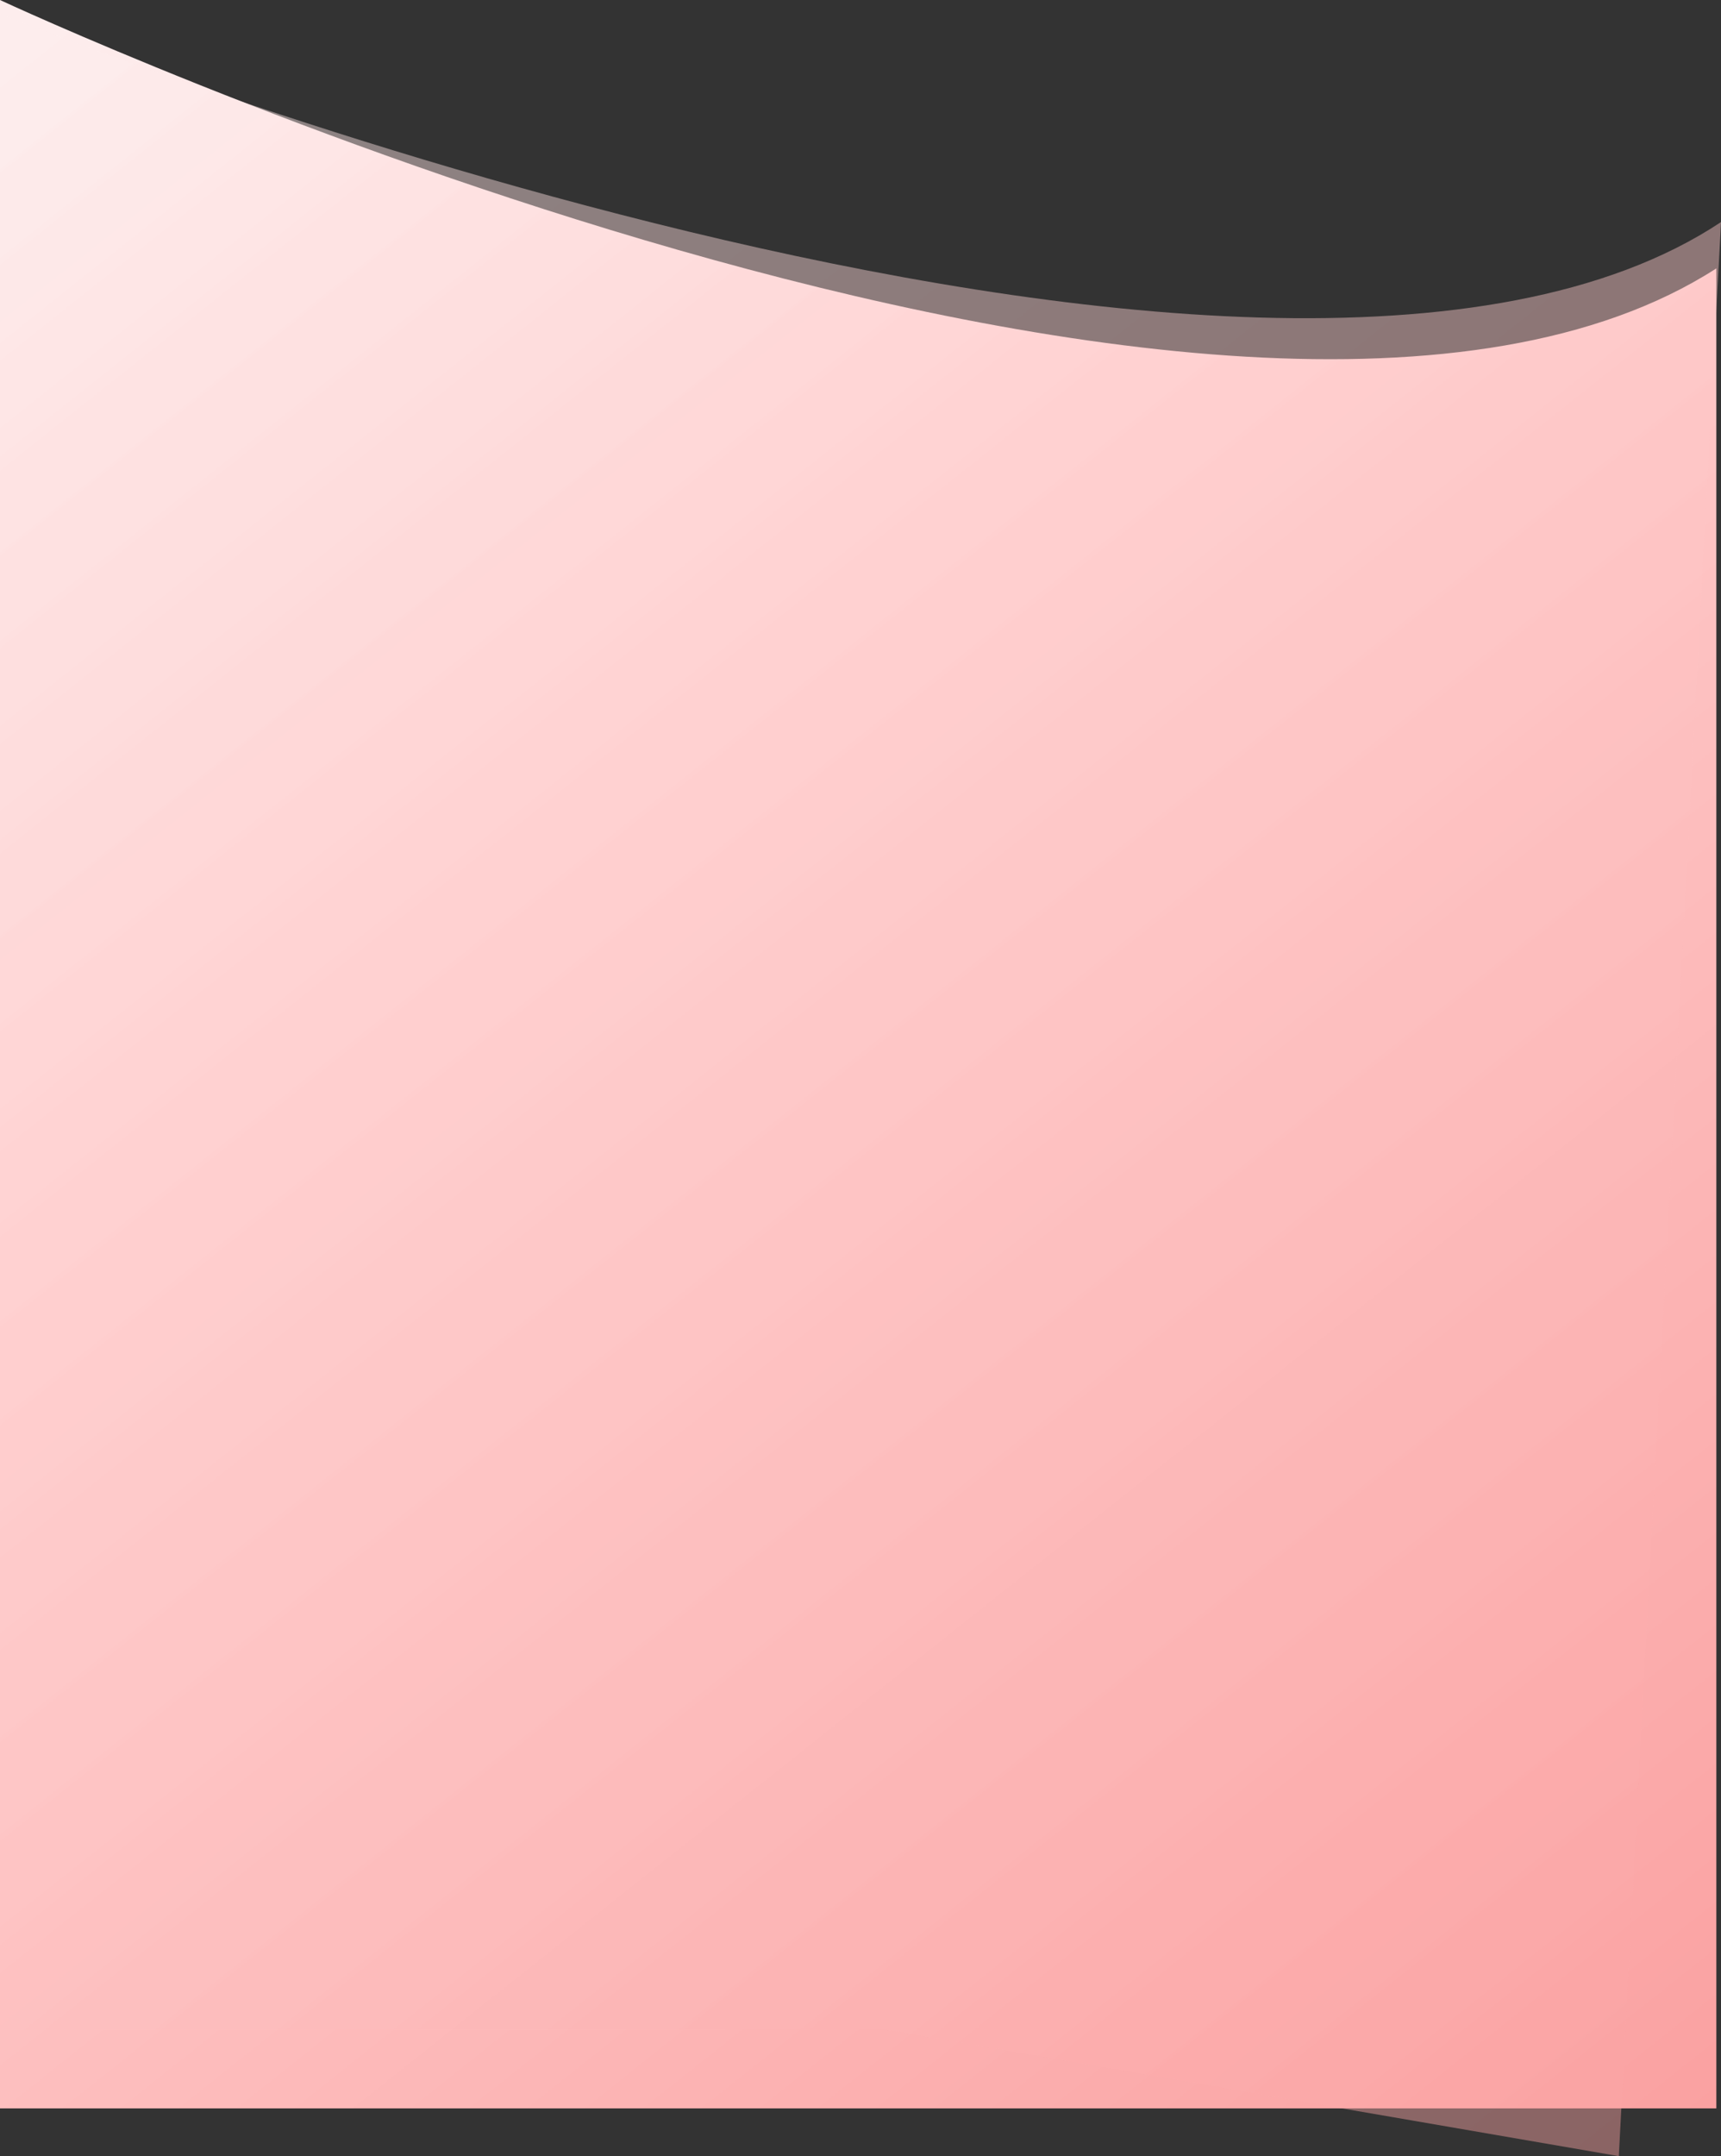 <svg xmlns="http://www.w3.org/2000/svg" xmlns:xlink="http://www.w3.org/1999/xlink" width="1923.657" height="2408.591" viewBox="0 0 1923.657 2408.591">
  <rect x="0" y="0" width="1923.657" height="2408.591" fill="#333333" stroke="none"/>
  <defs>
    <style>
      .cls-1, .cls-2 {
        fill: url(#linear-gradient);
      }

      .cls-2 {
        opacity: 0.444;
      }
    </style>
    <linearGradient id="linear-gradient" x1="0.967" y1="1.03" x2="0.237" y2="-0.108" gradientUnits="objectBoundingBox">
      <stop offset="0" stop-color="#faa0a0"/>
      <stop offset="0.655" stop-color="#ffd1d1"/>
      <stop offset="1" stop-color="#fdeded"/>
    </linearGradient>
  </defs>
  <g id="Group_30" data-name="Group 30" transform="translate(0.353 -2109.145)">
    <path id="Path_2" data-name="Path 2" class="cls-1" d="M1917.1,2565.973v2055.4H-1.353V2266.145S1380.582,2910.768,1917.1,2565.973Z" transform="translate(1 -157)"/>
    <path id="Path_26" data-name="Path 26" class="cls-2" d="M1923.484,295.532,1869.8,1310.97l-60.54,1145.079L991.077,2314.974l-991.25.073V62.876S1412.772,634.481,1923.484,295.532Z" transform="translate(-0.18 2061.687)"/>
  </g>
</svg>
